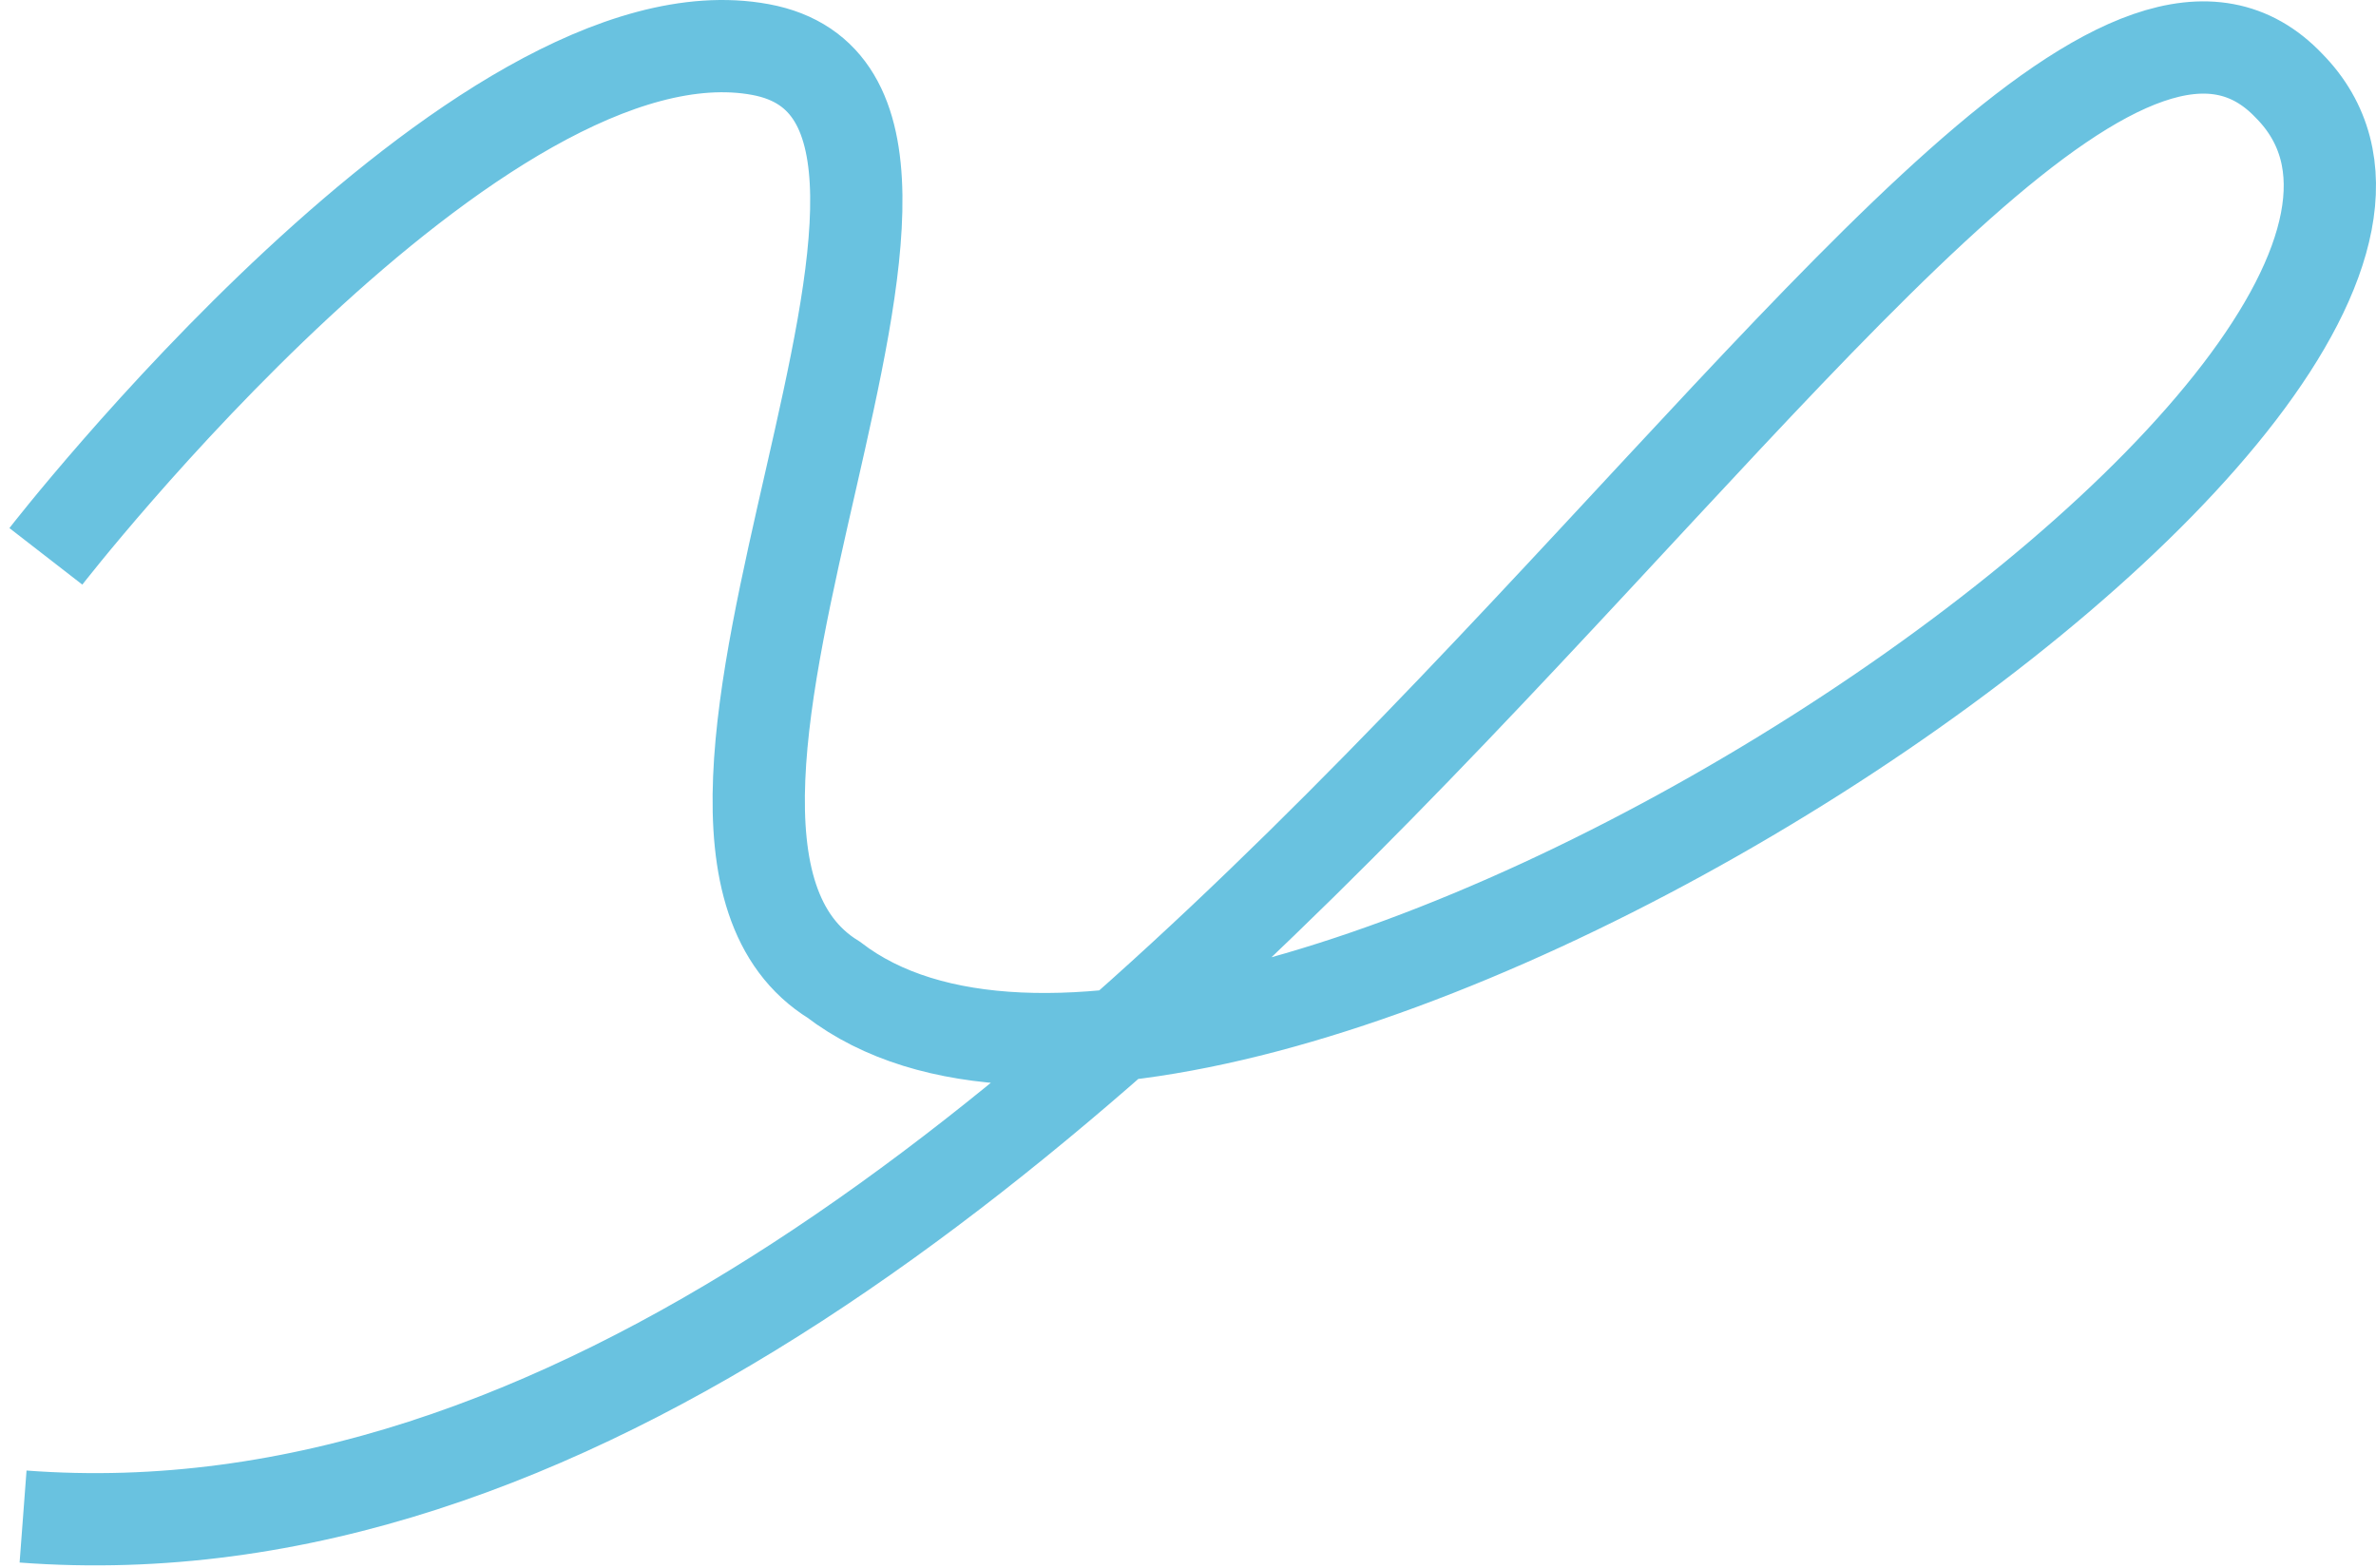 <?xml version="1.0" encoding="UTF-8" standalone="no"?>
<svg width="206px" height="136px" viewBox="0 0 206 136" version="1.1" xmlns="http://www.w3.org/2000/svg" xmlns:xlink="http://www.w3.org/1999/xlink" xmlns:sketch="http://www.bohemiancoding.com/sketch/ns">
    <!-- Generator: Sketch 3.5.2 (25235) - http://www.bohemiancoding.com/sketch -->
    <title>team3</title>
    <desc>Created with Sketch.</desc>
    <defs></defs>
    <g id="Symbols" stroke="none" stroke-width="1" fill="none" fill-rule="evenodd" sketch:type="MSPage">
        <g id="Artboard-4-Copy-2" sketch:type="MSArtboardGroup" transform="translate(-3, -1)" stroke="#69C2E0" stroke-width="8">
            <path d="M6.977,49.241 C6.977,49.241 44.541,0.803 68.926,5.294 C93.31,9.785 54.201,72.914 75.279,85.949 C108.799,111.653 226.79,34.133 201.468,8.448 C174.793,-19.662 100.162,139.674 5,132.498" id="team3" sketch:type="MSShapeGroup"></path>
        </g>
    </g>
</svg>